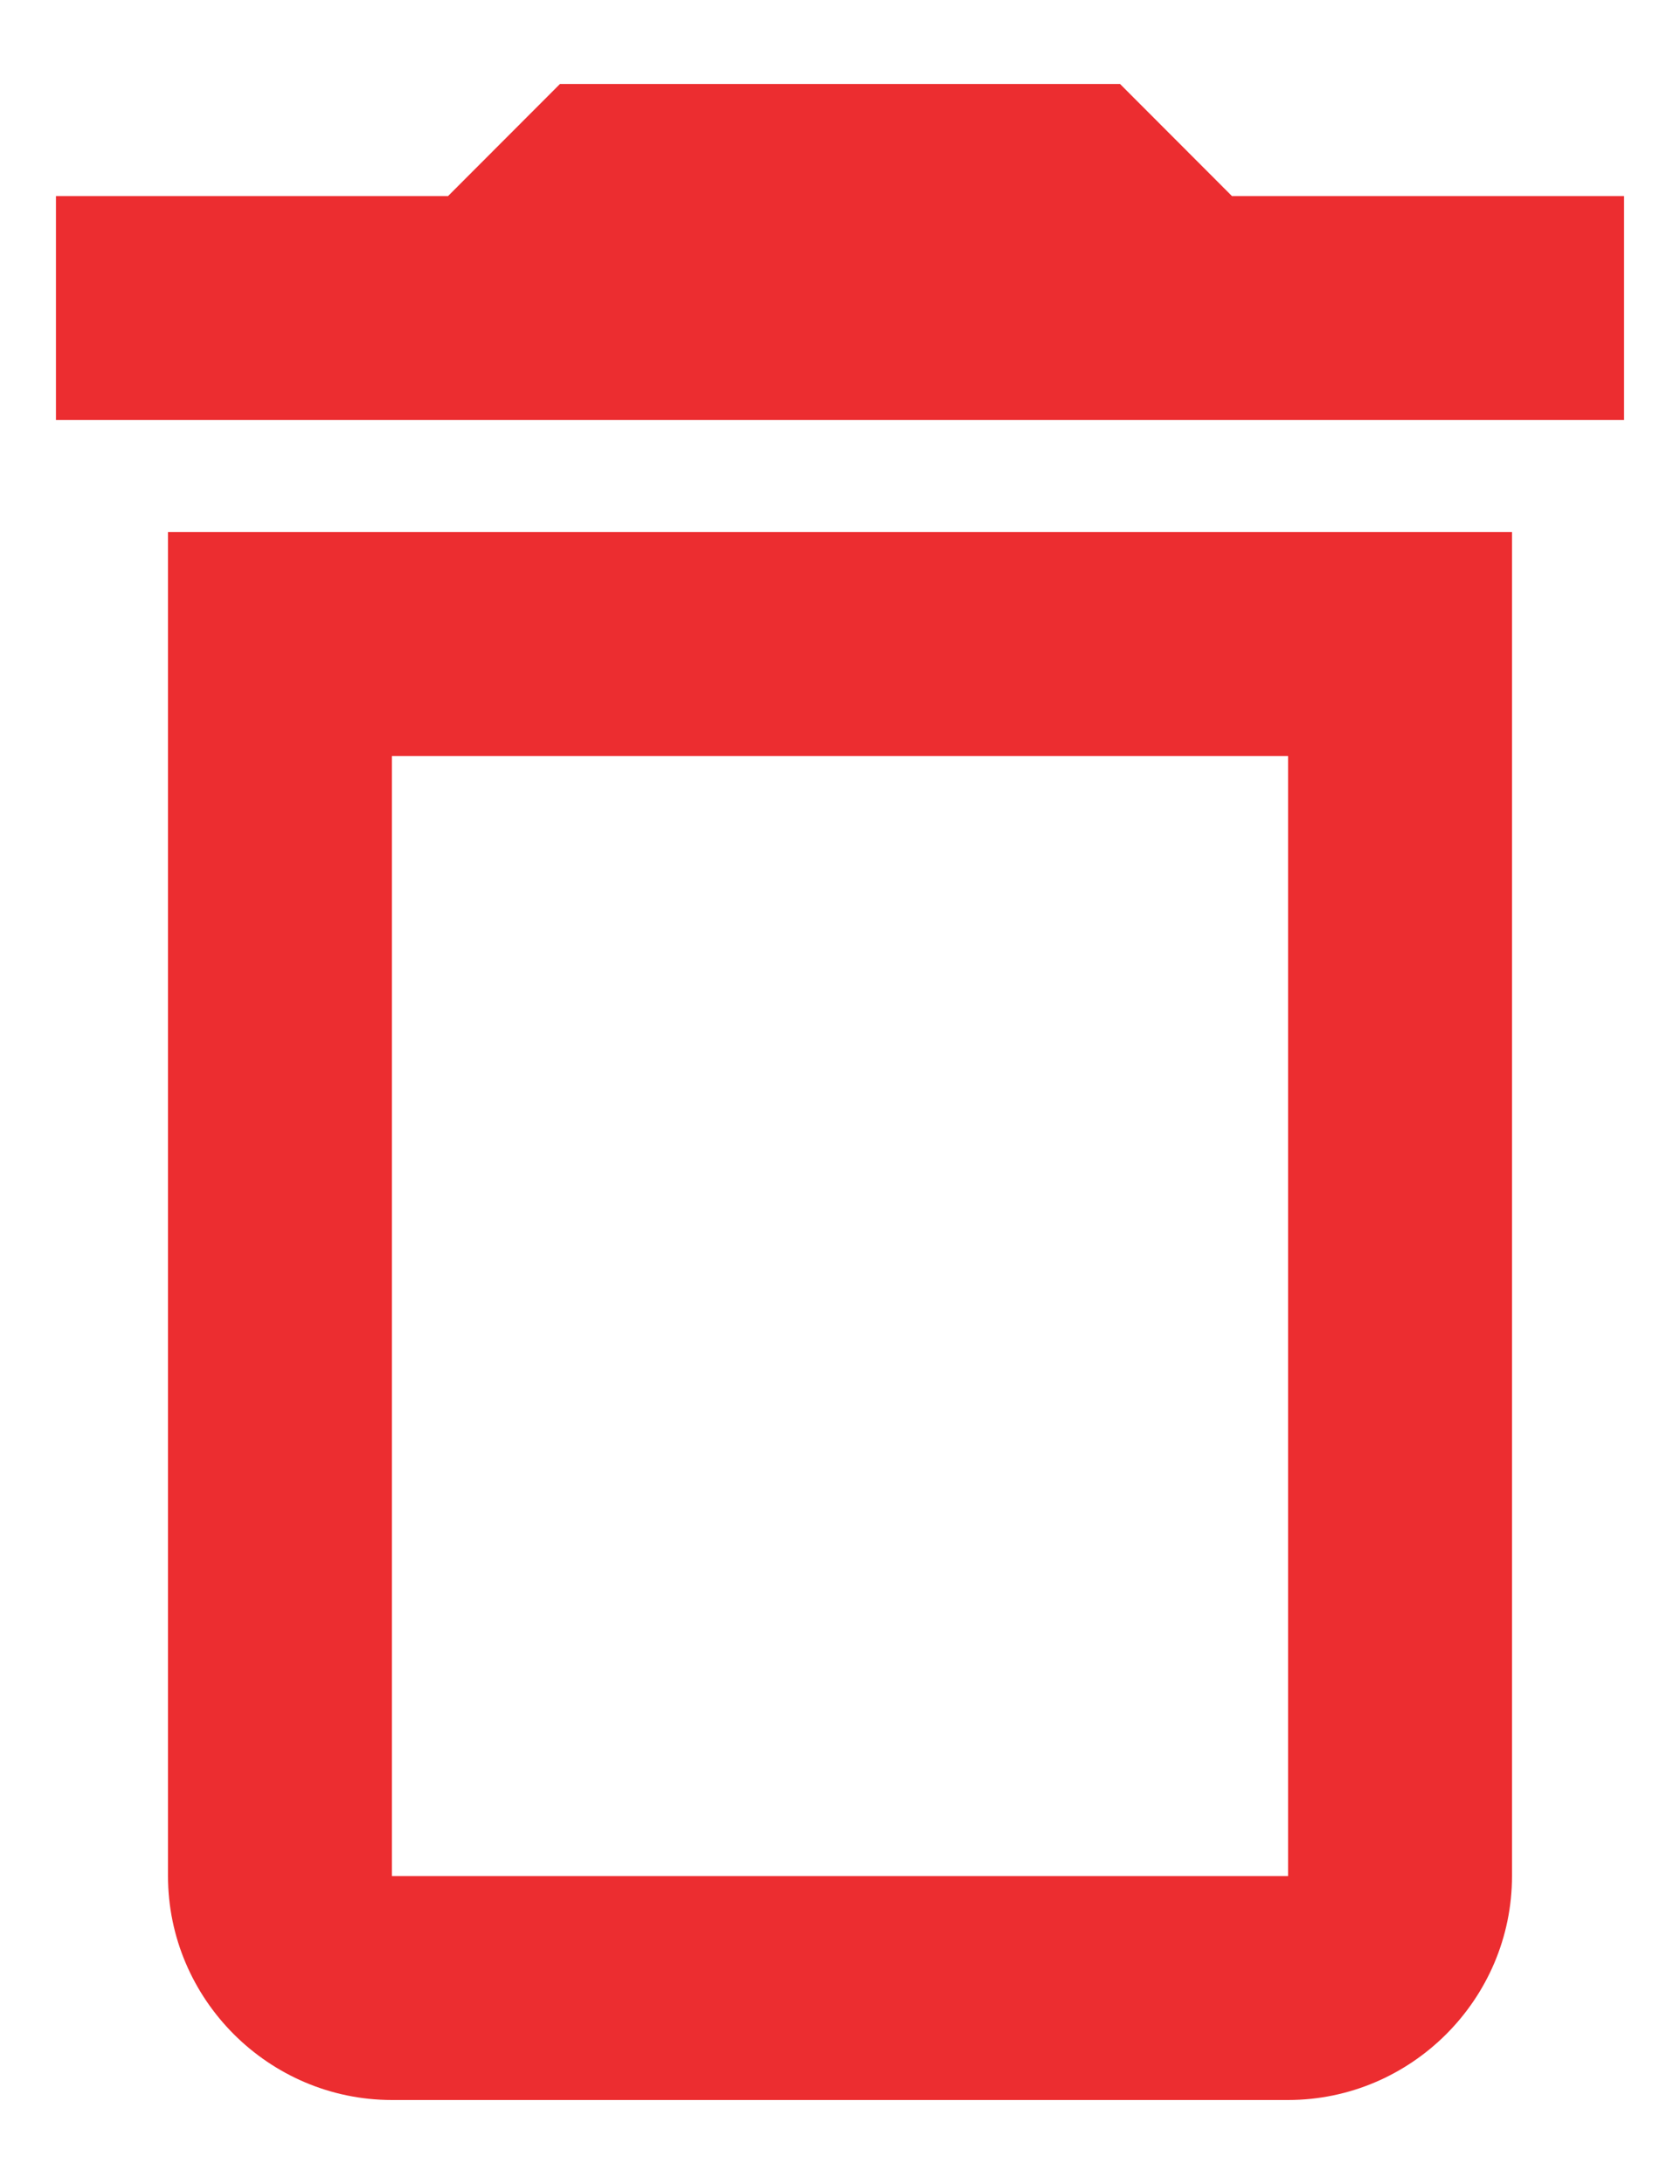 <svg width="10" height="13" viewBox="0 0 10 13" fill="none" xmlns="http://www.w3.org/2000/svg">
<path d="M7.667 4.5V11.167H2.333V4.5H7.667ZM6.667 0.5H3.333L2.667 1.167H0.333V2.5H9.667V1.167H7.333L6.667 0.5ZM9 3.167H1V11.167C1 11.9 1.6 12.5 2.333 12.5H7.667C8.4 12.5 9 11.9 9 11.167V3.167Z" fill="#EC2D30"/>
</svg>
